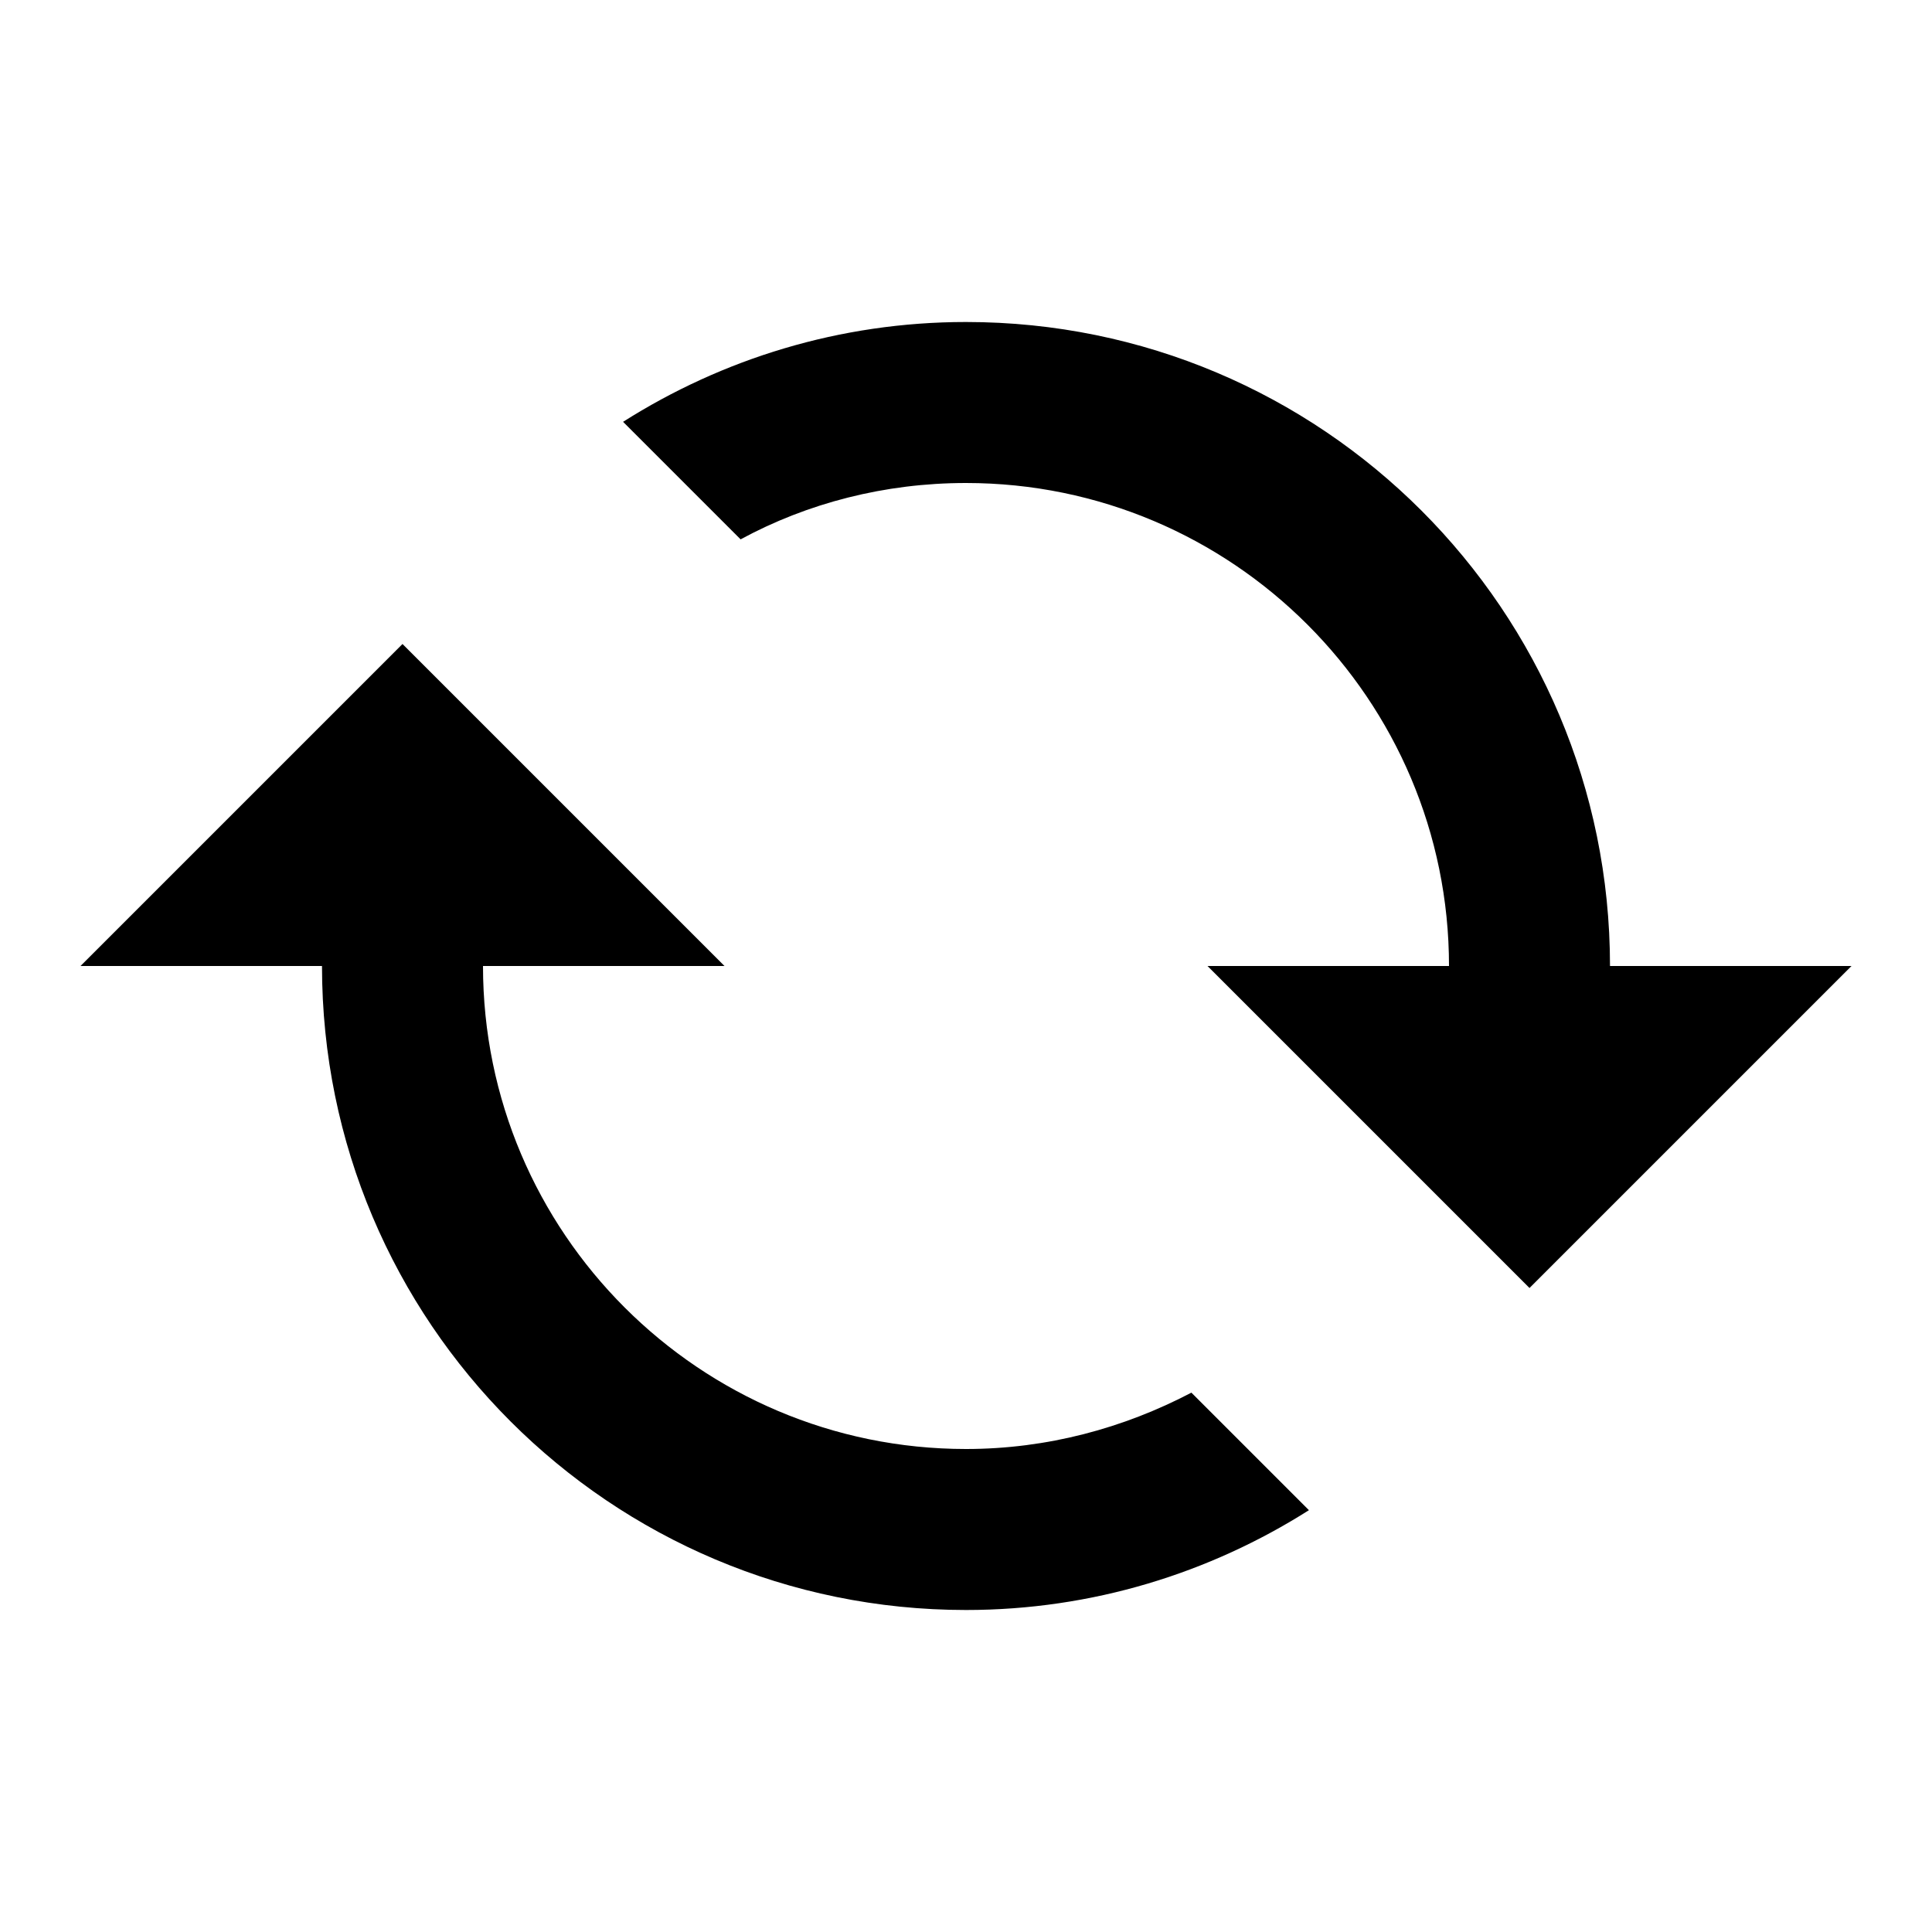 <svg t="1678973049152" class="icon" viewBox="0 0 1024 1024" version="1.1" xmlns="http://www.w3.org/2000/svg" p-id="7117" width="27" height="27" data-spm-anchor-id="a313x.7781069.0.i5"><path d="M768 512h-128l170.667 170.667 170.667-170.667h-128c0-188.587-152.747-341.333-341.333-341.333-66.987 0-129.28 19.627-181.76 52.907L392.533 285.867c35.413-19.2 76.373-29.867 119.467-29.867 141.227 0 256 114.773 256 256z m-74.24 288.427L631.467 738.133c-35.84 18.773-76.373 29.867-119.467 29.867-141.227 0-256-114.773-256-256h128L213.333 341.333l-170.667 170.667h128c0 188.587 152.747 341.333 341.333 341.333 66.987 0 129.28-19.627 181.76-52.907z" fill="#000" p-id="7118"></path></svg>
